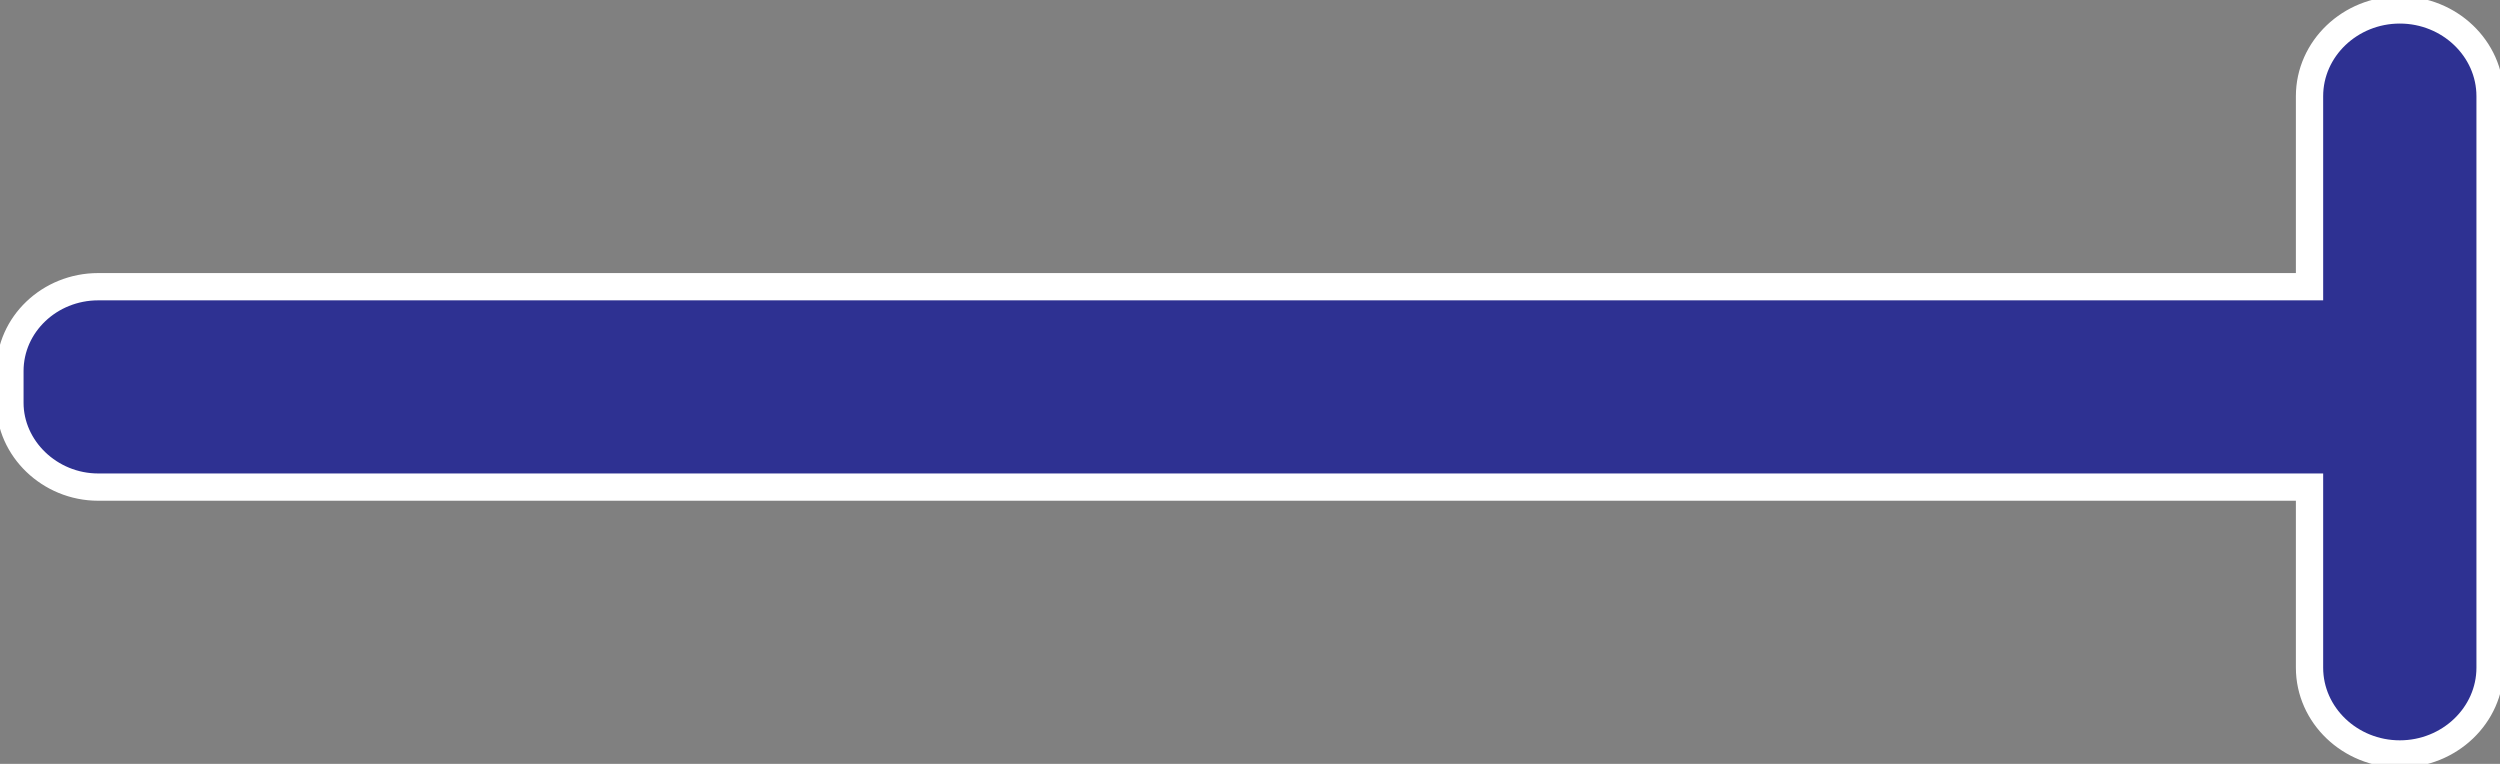 <?xml version="1.0" encoding="utf-8"?>
<!-- Generator: Adobe Illustrator 27.1.0, SVG Export Plug-In . SVG Version: 6.00 Build 0)  -->
<svg version="1.1" id="staff" xmlns="http://www.w3.org/2000/svg" xmlns:xlink="http://www.w3.org/1999/xlink" x="0px" y="0px"
	 viewBox="0 0 252 77" style="enable-background:new 0 0 252 77;" xml:space="preserve">
<rect x="0" y="0" width="252" height="77" fill="#808080" stroke="none"/>
<style type="text/css">
	.st0{fill:#2E3192;stroke:#FFFFFF;stroke-width:2.75;stroke-miterlimit:10;}
</style>
<path class="st0" d="M251,67.3V9.7c0-4.8-4.1-8.7-9.1-8.7s-9.1,3.9-9.1,8.7v19.2H9.9C5,28.9,1,32.7,1,37.4v3.2c0,4.6,4,8.5,8.9,8.5
	h222.9v18.2c0,4.8,4.1,8.7,9.1,8.7S251,72.1,251,67.3z"/>
</svg>
